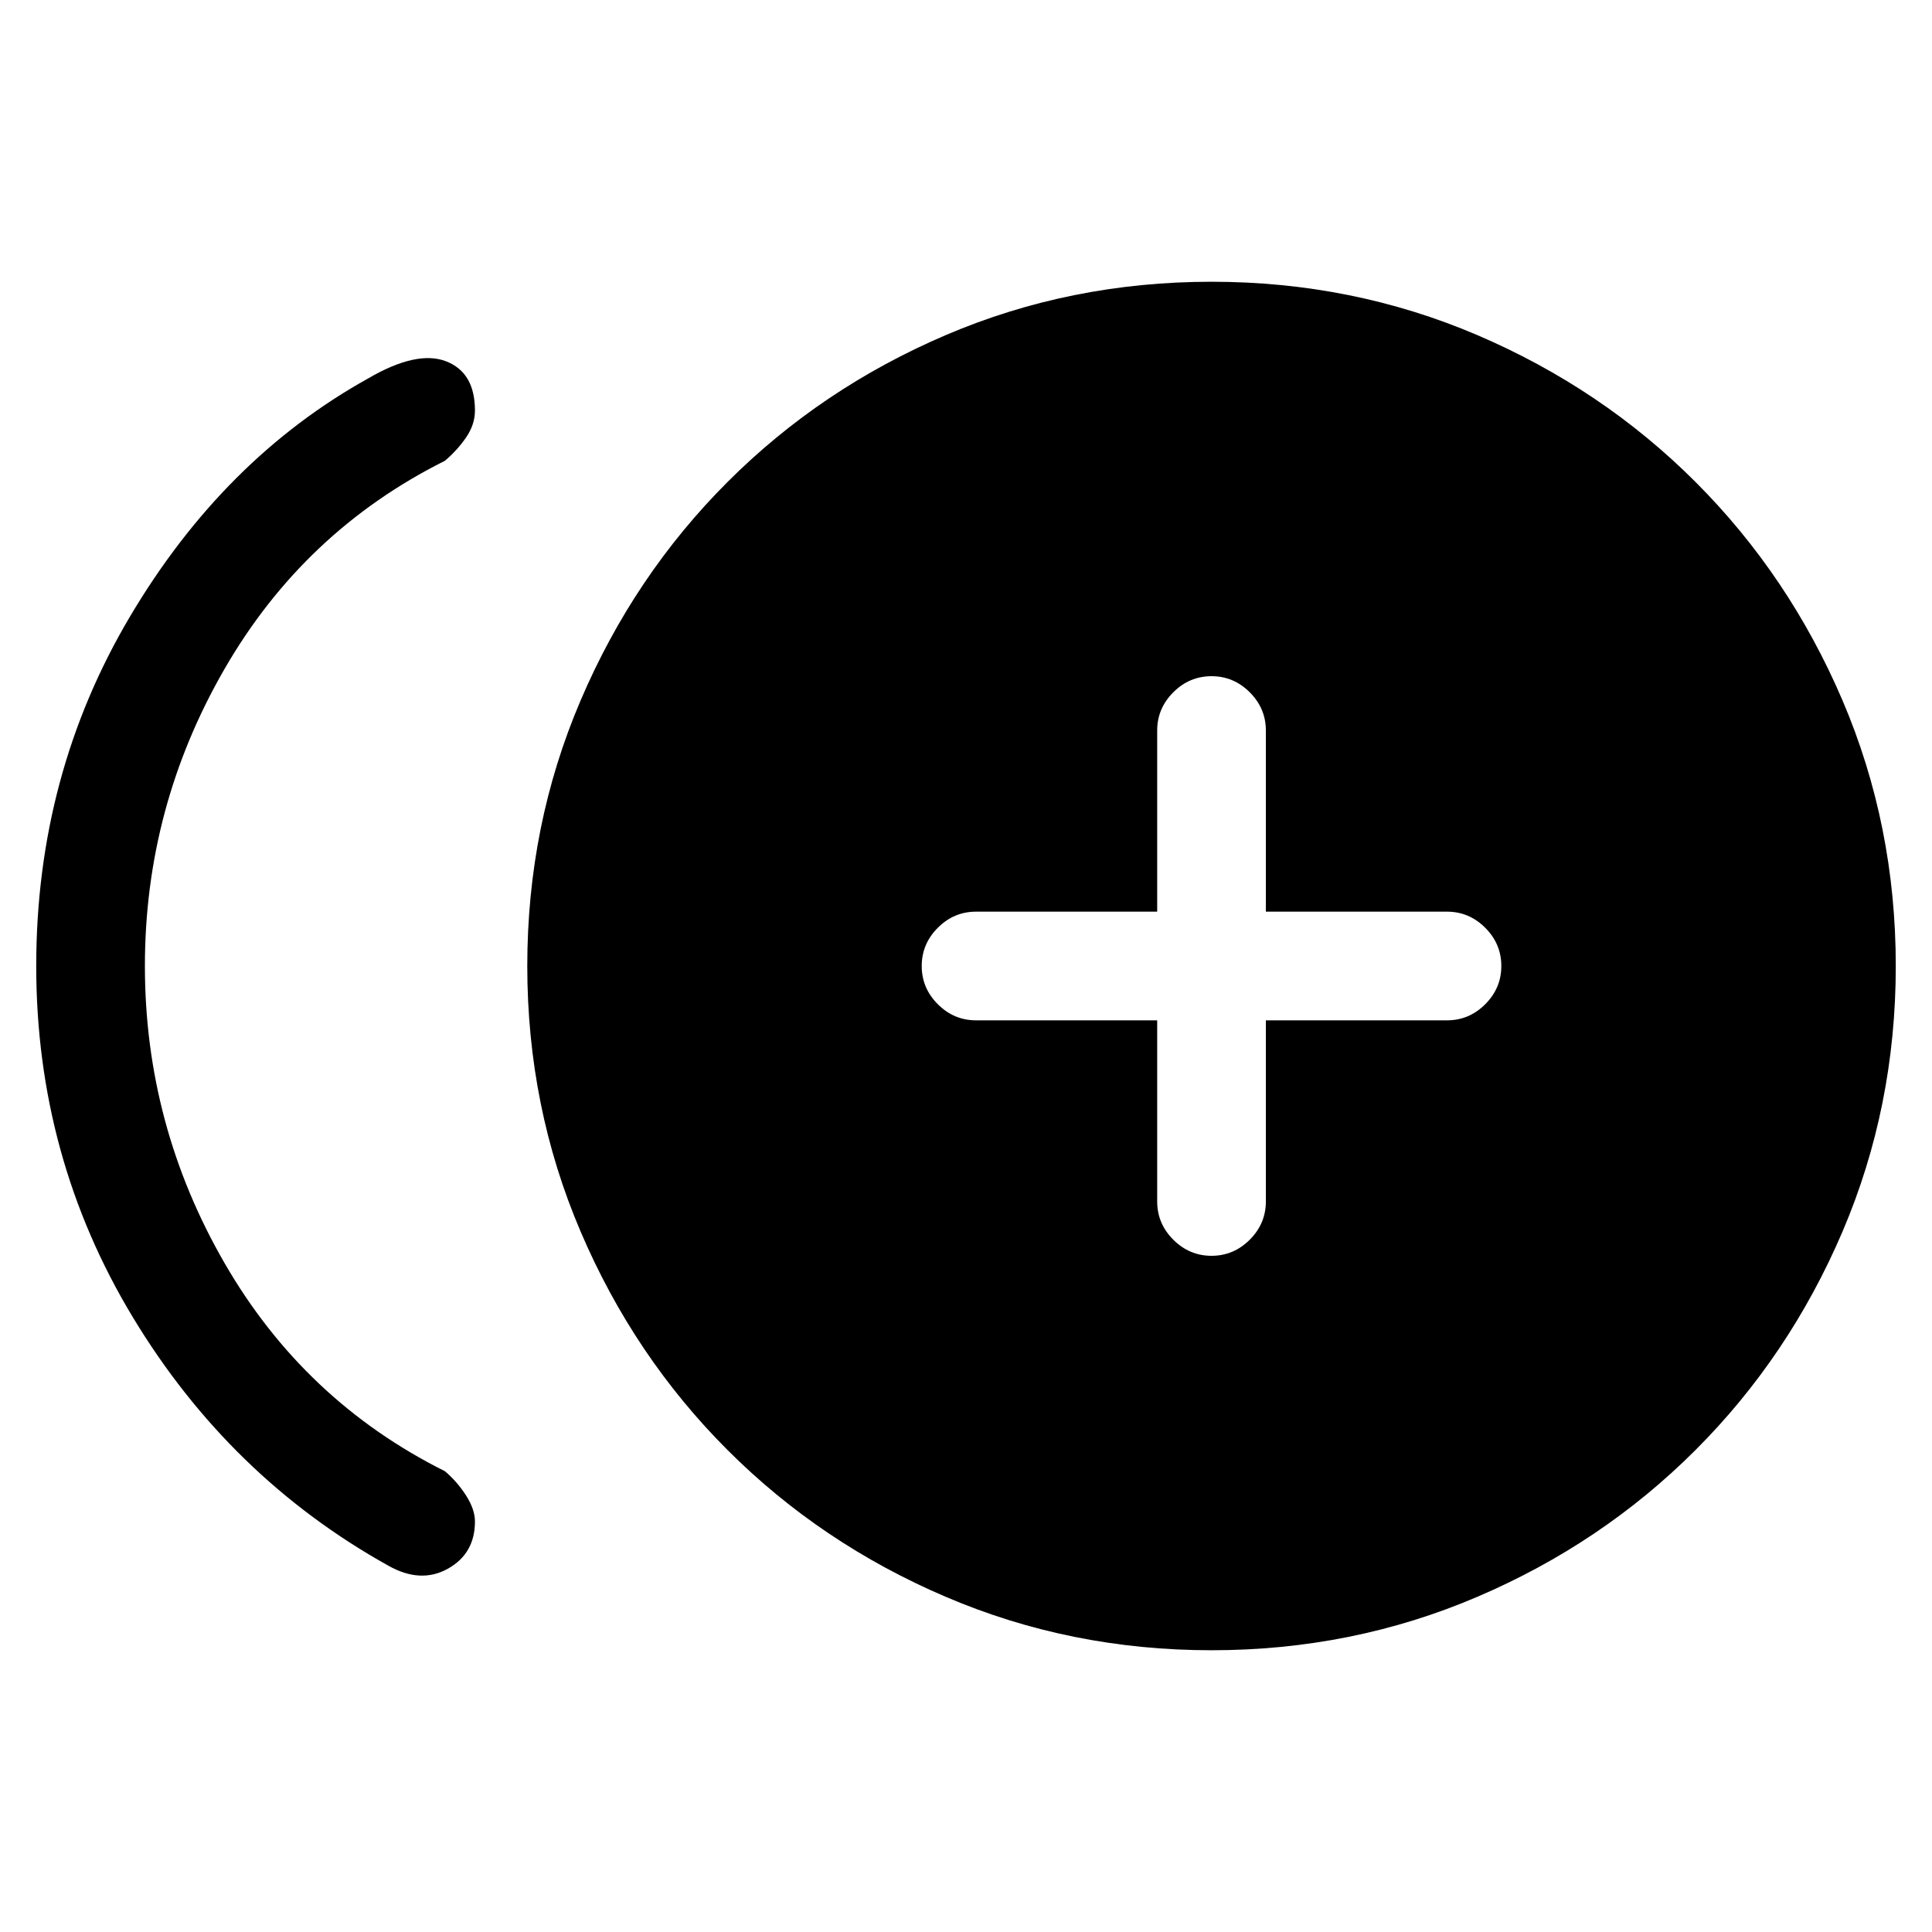 <svg xmlns="http://www.w3.org/2000/svg" height="24" width="24"><path d="M15.05 15.6Q15.325 15.6 15.525 15.4Q15.725 15.2 15.725 14.925V12.675H17.975Q18.25 12.675 18.45 12.475Q18.65 12.275 18.65 12Q18.65 11.725 18.45 11.525Q18.25 11.325 17.975 11.325H15.725V9.075Q15.725 8.8 15.525 8.6Q15.325 8.4 15.05 8.4Q14.775 8.4 14.575 8.6Q14.375 8.8 14.375 9.075V11.325H12.125Q11.85 11.325 11.65 11.525Q11.45 11.725 11.45 12Q11.45 12.275 11.65 12.475Q11.85 12.675 12.125 12.675H14.375V14.925Q14.375 15.2 14.575 15.4Q14.775 15.6 15.05 15.6ZM4.825 19.45Q2.85 18.35 1.65 16.363Q0.45 14.375 0.45 12Q0.45 9.625 1.613 7.662Q2.775 5.7 4.575 4.7Q5.175 4.35 5.538 4.487Q5.9 4.625 5.9 5.1Q5.9 5.275 5.788 5.437Q5.675 5.6 5.525 5.725Q3.775 6.6 2.788 8.312Q1.8 10.025 1.8 12Q1.8 13.975 2.788 15.688Q3.775 17.4 5.525 18.275Q5.675 18.4 5.788 18.575Q5.9 18.75 5.9 18.9Q5.9 19.3 5.562 19.488Q5.225 19.675 4.825 19.45ZM15.05 20.5Q13.3 20.5 11.75 19.837Q10.2 19.175 9.038 18.013Q7.875 16.85 7.213 15.3Q6.55 13.75 6.55 12Q6.55 10.25 7.213 8.7Q7.875 7.15 9.038 5.987Q10.2 4.825 11.75 4.162Q13.3 3.5 15.05 3.5Q16.8 3.5 18.35 4.162Q19.9 4.825 21.062 5.987Q22.225 7.15 22.888 8.7Q23.55 10.25 23.55 12Q23.55 13.75 22.888 15.3Q22.225 16.85 21.062 18.013Q19.9 19.175 18.35 19.837Q16.8 20.5 15.05 20.5Z"/></svg>